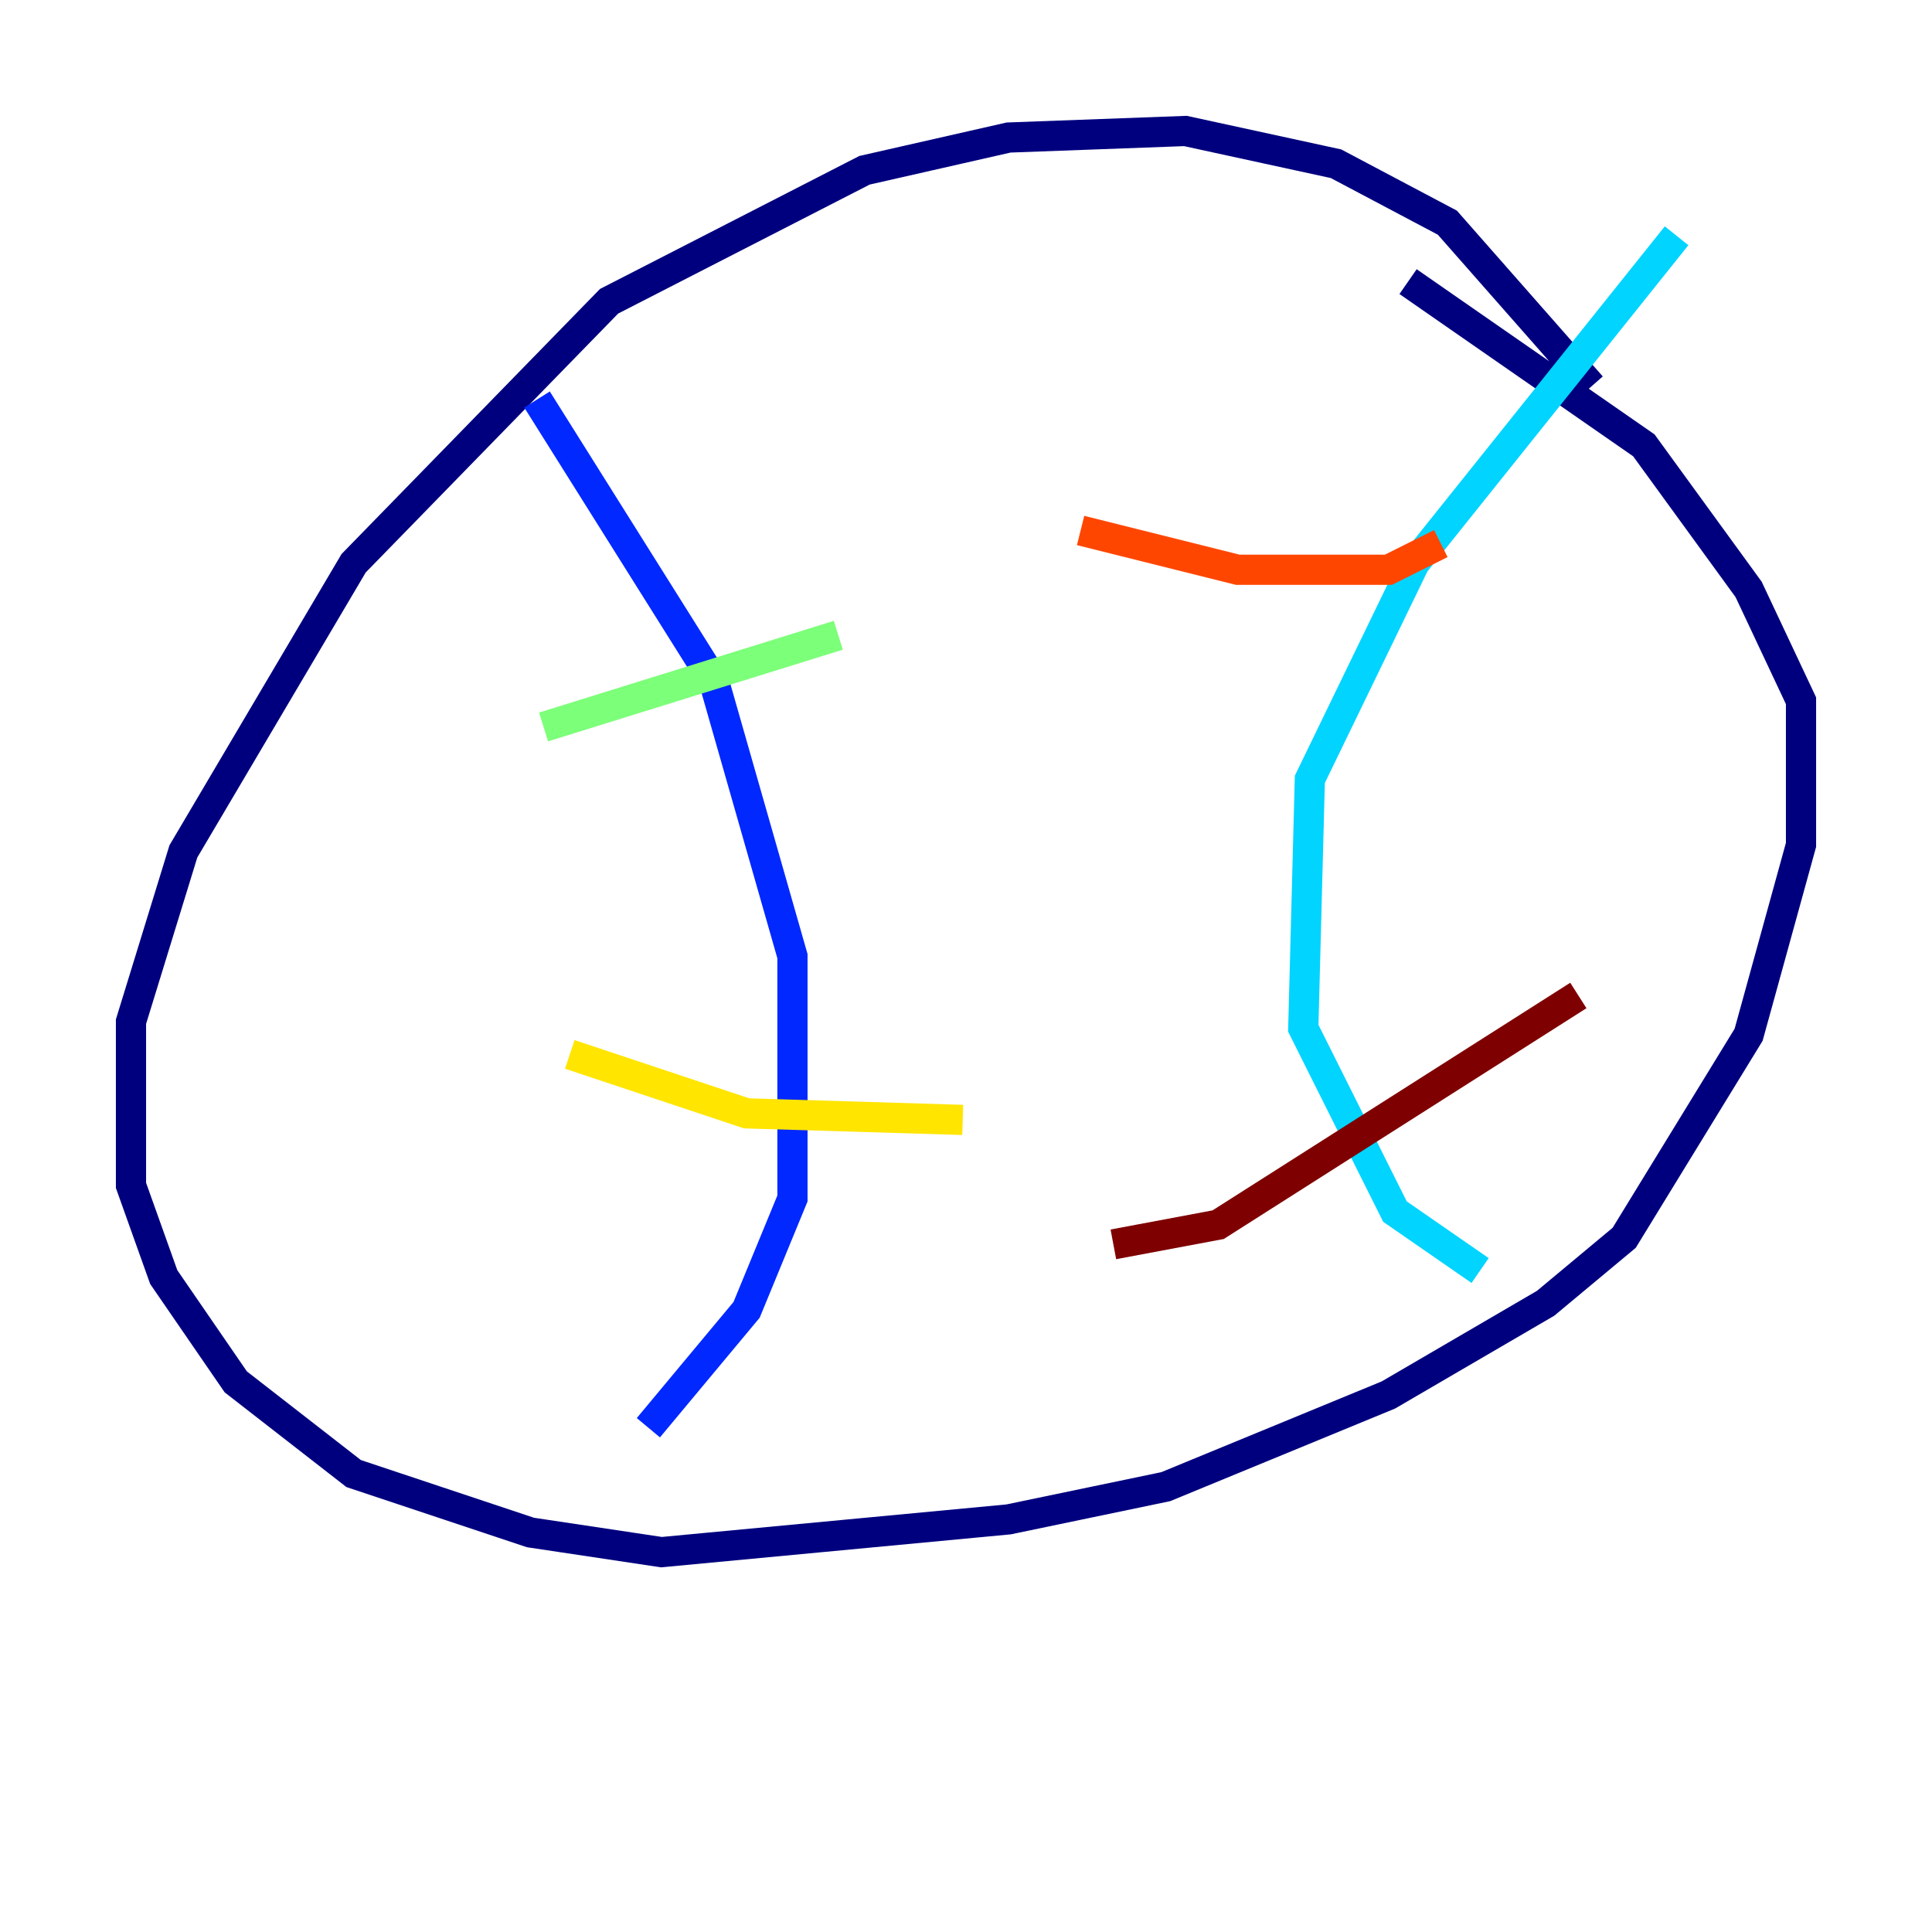 <?xml version="1.0" encoding="utf-8" ?>
<svg baseProfile="tiny" height="128" version="1.2" viewBox="0,0,128,128" width="128" xmlns="http://www.w3.org/2000/svg" xmlns:ev="http://www.w3.org/2001/xml-events" xmlns:xlink="http://www.w3.org/1999/xlink"><defs /><polyline fill="none" points="105.437,25.6 95.891,14.752 88.515,10.848 78.536,8.678 66.82,9.112 57.275,11.281 40.352,19.959 23.43,37.315 12.149,56.407 8.678,67.688 8.678,78.536 10.848,84.61 15.62,91.552 23.43,97.627 35.146,101.532 43.824,102.834 66.82,100.664 77.234,98.495 91.986,92.42 102.4,86.346 107.607,82.007 115.851,68.556 119.322,55.973 119.322,46.427 115.851,39.051 108.909,29.505 93.288,18.658" stroke="#00007f" stroke-width="2" /><polyline fill="none" points="35.58,26.468 47.295,45.125 52.502,63.349 52.502,79.403 49.464,86.78 42.956,94.59" stroke="#0028ff" stroke-width="2" /><polyline fill="none" points="111.078,15.62 93.722,37.315 86.78,51.634 86.346,68.122 92.42,80.271 98.061,84.176" stroke="#00d4ff" stroke-width="2" /><polyline fill="none" points="36.014,48.163 55.539,42.088" stroke="#7cff79" stroke-width="2" /><polyline fill="none" points="37.749,69.858 49.464,73.763 63.783,74.197" stroke="#ffe500" stroke-width="2" /><polyline fill="none" points="71.593,35.146 82.007,37.749 91.986,37.749 95.458,36.014" stroke="#ff4600" stroke-width="2" /><polyline fill="none" points="73.763,82.441 80.705,81.139 104.57,65.953" stroke="#7f0000" stroke-width="2" /></svg>